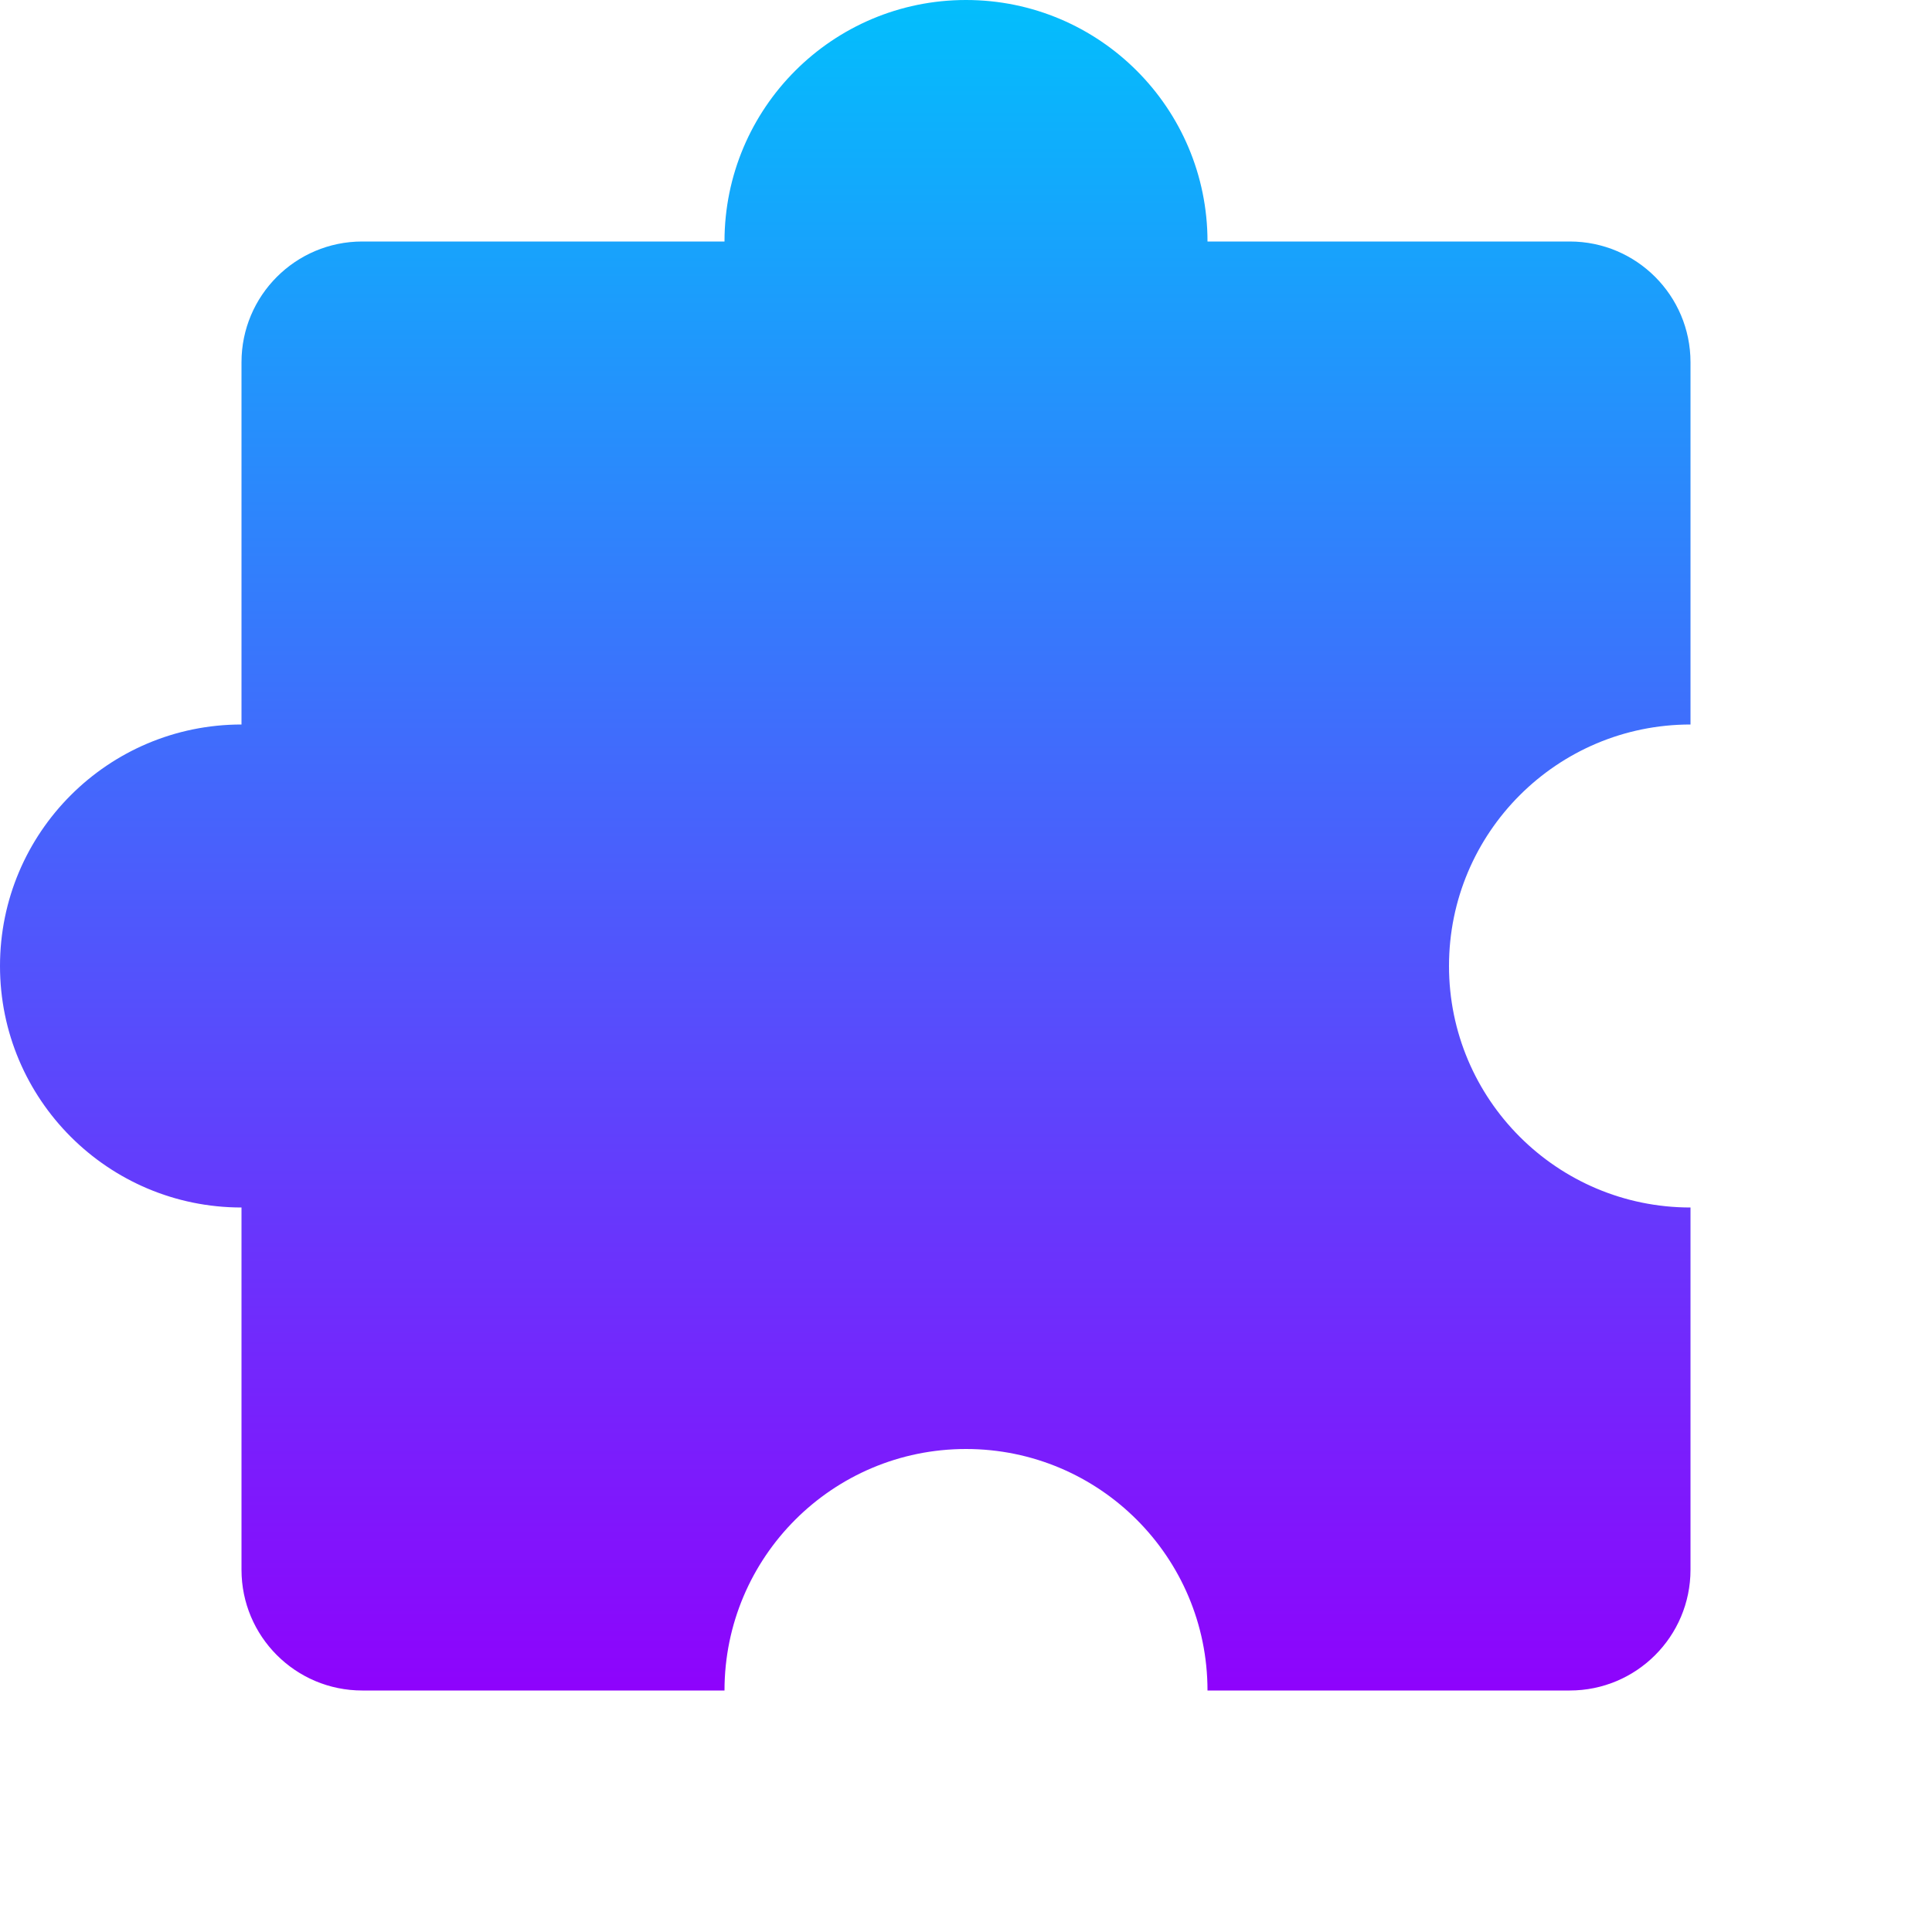 <svg xmlns="http://www.w3.org/2000/svg" viewBox="0 0 64 64">
  <defs>
    <linearGradient gradientUnits="userSpaceOnUse" x1="28" y1="0" x2="28" y2="56" id="gradient-0" gradientTransform="matrix(1, 0, 0, 1, -0, 0)">
      <stop offset="0" stop-color="#03befc"></stop>
      <stop offset="1" stop-color="#8e03fc"></stop>
    </linearGradient>
  </defs>
  
<path d="M 12 8 L 24 8 C 24 3.582 27.582 0 32 0 C 36.418 0 40 3.582 40 8 L 52 8 C 54.209 8 56 9.791 56 12 L 56 24 C 51.582 24 48 27.582 48 32 C 48 36.418 51.582 40 56 40 L 56 52 C 56 54.209 54.209 56 52 56 L 40 56 C 40 51.582 36.418 48 32 48 C 27.582 48 24 51.582 24 56 L 12 56 C 9.791 56 8 54.209 8 52 L 8 40 C 3.582 40 0 36.418 0 32 C 0 27.582 3.582 24 8 24 L 8 12 C 8 9.791 9.791 8 12 8 Z" style="fill: url(#gradient-0);"></path>

</svg>